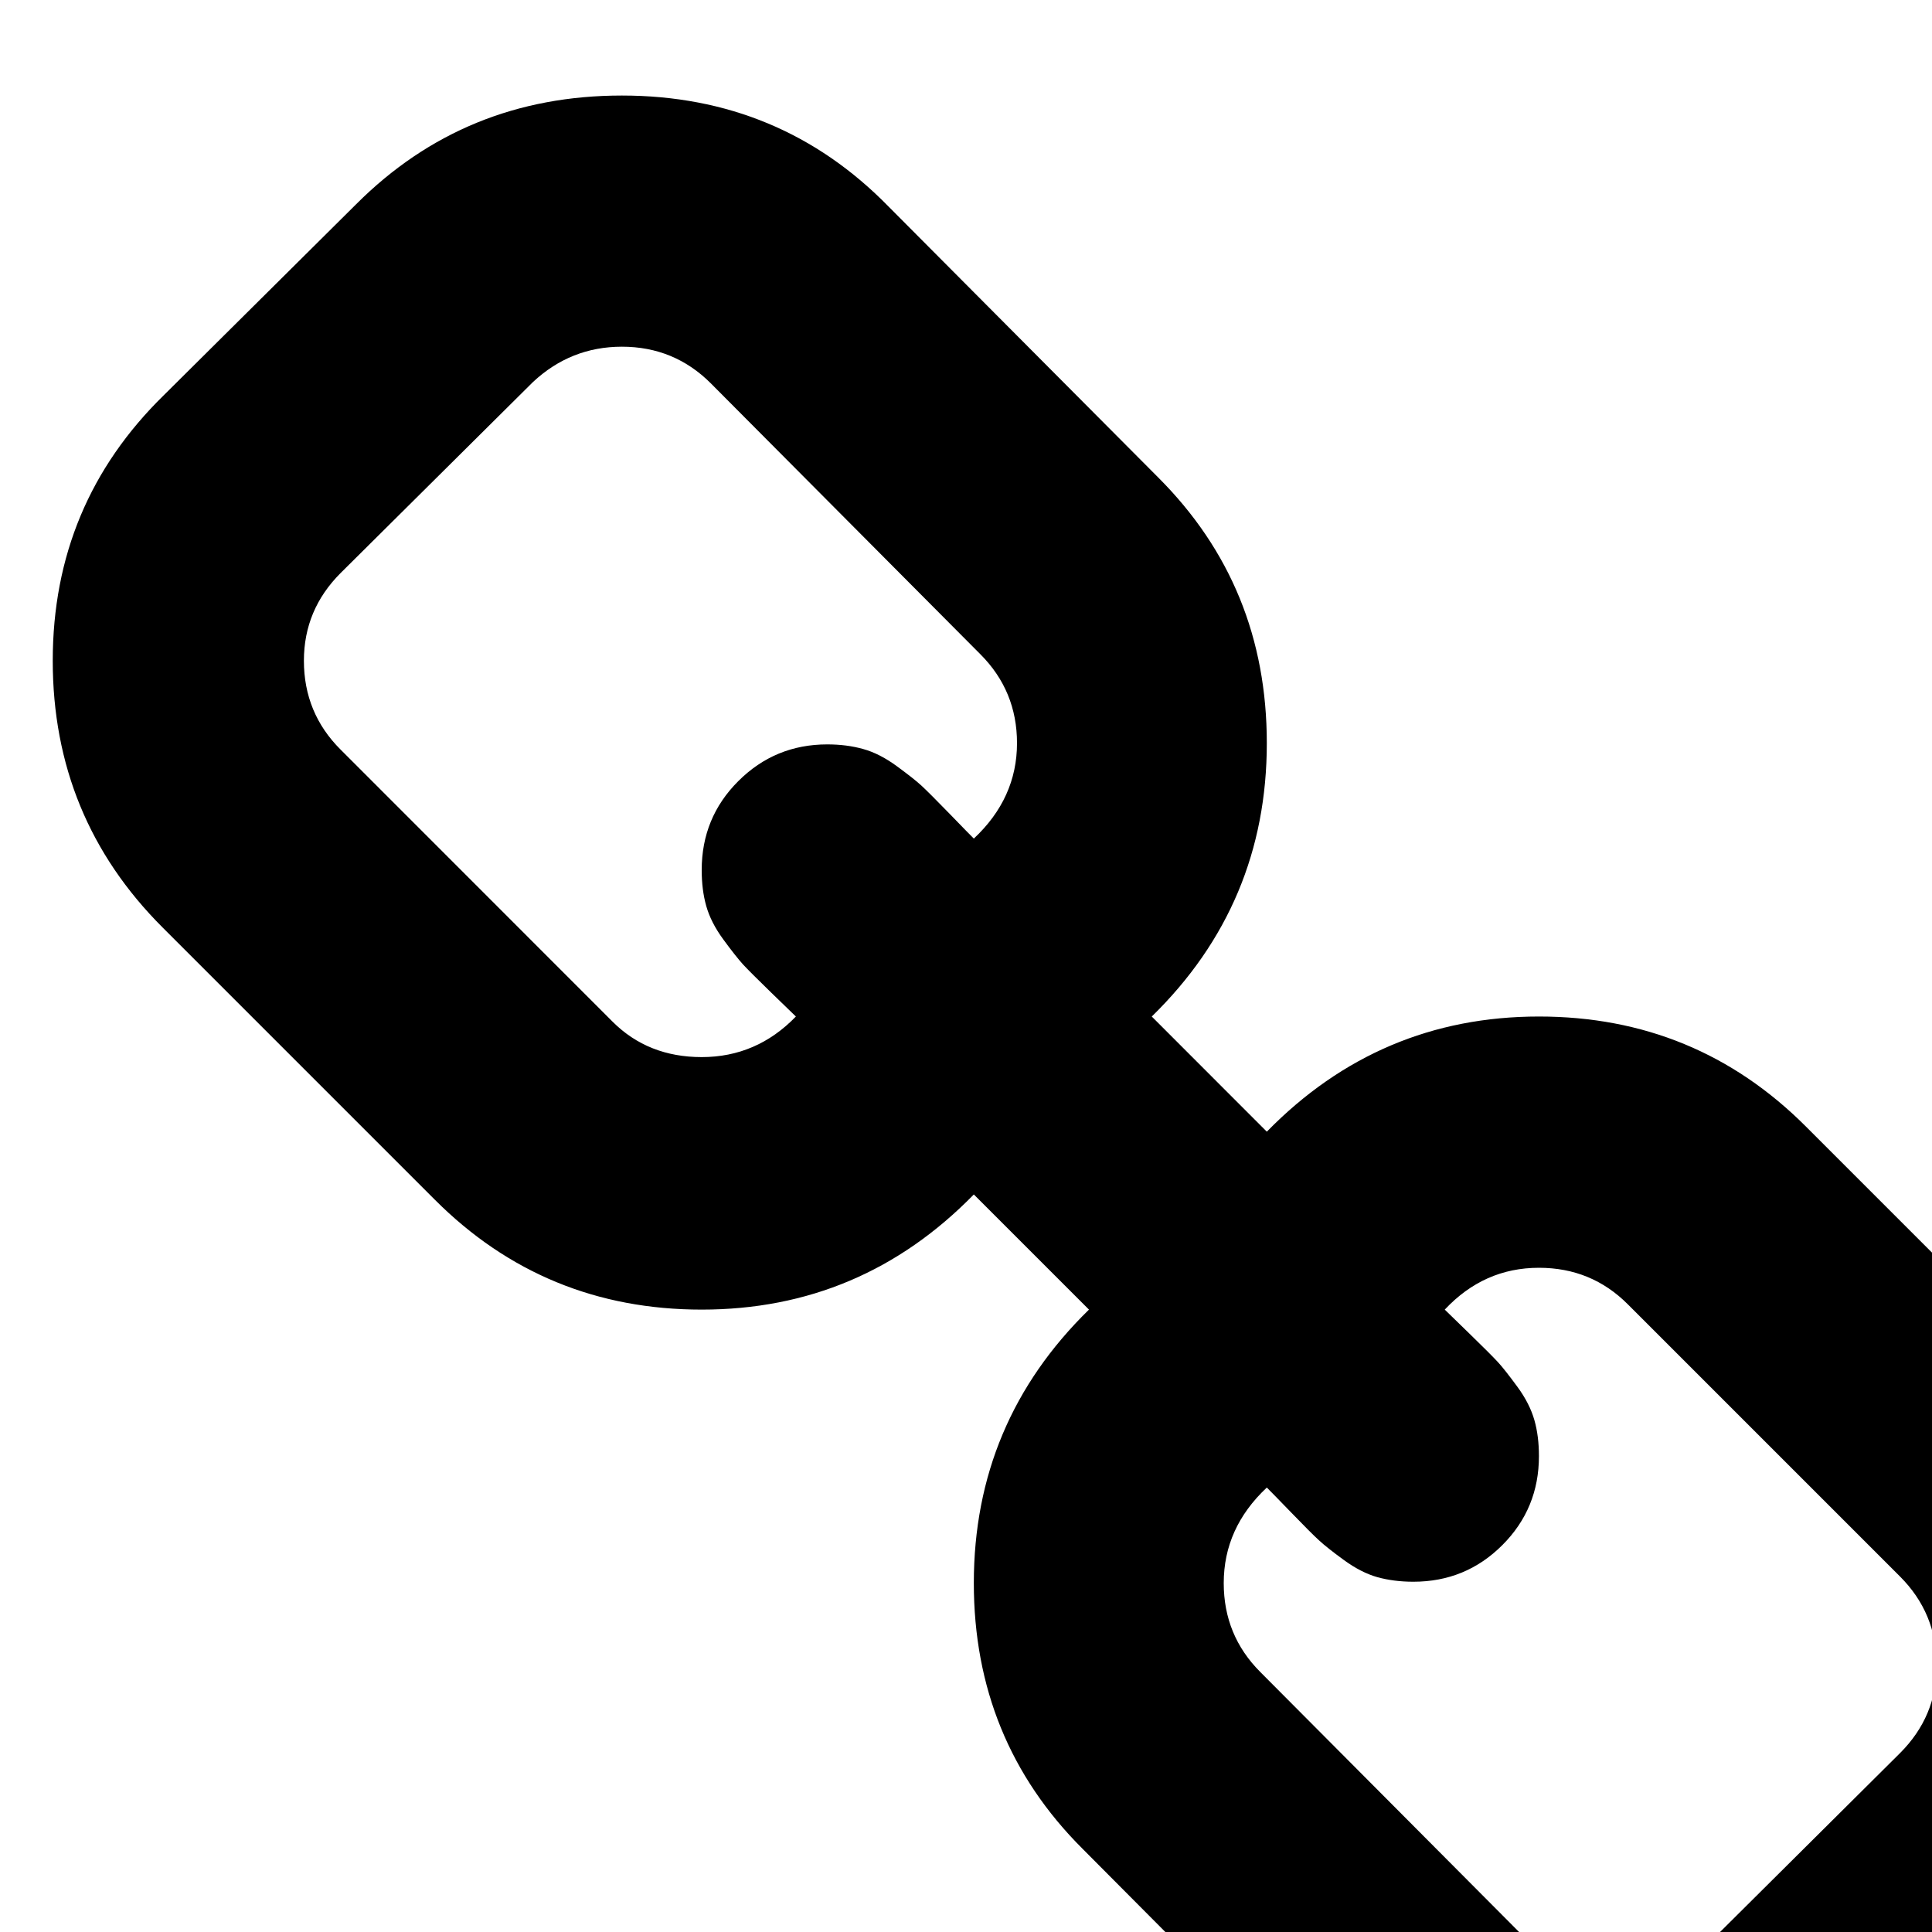 <svg  viewBox="0 0 20 20" fill="none" xmlns="http://www.w3.org/2000/svg">
<path d="M20.049 17.241C20.049 16.88 19.922 16.573 19.669 16.32L16.852 13.503C16.6 13.25 16.293 13.124 15.931 13.124C15.552 13.124 15.227 13.268 14.956 13.557C14.983 13.584 15.069 13.668 15.214 13.808C15.358 13.948 15.455 14.045 15.505 14.099C15.555 14.153 15.622 14.239 15.708 14.356C15.794 14.473 15.852 14.589 15.884 14.701C15.916 14.814 15.931 14.938 15.931 15.074C15.931 15.435 15.805 15.742 15.552 15.995C15.299 16.248 14.992 16.374 14.631 16.374C14.496 16.374 14.372 16.358 14.259 16.327C14.146 16.295 14.031 16.236 13.914 16.151C13.796 16.065 13.71 15.997 13.656 15.947C13.602 15.898 13.505 15.801 13.365 15.656C13.225 15.512 13.142 15.426 13.114 15.399C12.816 15.679 12.668 16.008 12.668 16.388C12.668 16.749 12.794 17.056 13.047 17.309L15.837 20.112C16.081 20.356 16.387 20.478 16.758 20.478C17.119 20.478 17.426 20.36 17.679 20.126L19.669 18.148C19.922 17.895 20.049 17.593 20.049 17.241ZM10.528 7.693C10.528 7.332 10.401 7.025 10.148 6.772L7.358 3.968C7.106 3.716 6.799 3.589 6.438 3.589C6.085 3.589 5.778 3.711 5.517 3.955L3.526 5.932C3.273 6.185 3.146 6.487 3.146 6.84C3.146 7.201 3.273 7.508 3.526 7.76L6.343 10.578C6.587 10.821 6.894 10.943 7.264 10.943C7.643 10.943 7.968 10.803 8.239 10.523C8.212 10.496 8.126 10.413 7.981 10.273C7.837 10.133 7.74 10.036 7.69 9.982C7.641 9.927 7.573 9.842 7.487 9.724C7.401 9.607 7.343 9.492 7.311 9.379C7.279 9.266 7.264 9.142 7.264 9.006C7.264 8.645 7.39 8.338 7.643 8.086C7.896 7.833 8.203 7.706 8.564 7.706C8.699 7.706 8.823 7.722 8.936 7.754C9.049 7.785 9.164 7.844 9.282 7.93C9.399 8.016 9.485 8.083 9.539 8.133C9.593 8.183 9.69 8.28 9.83 8.424C9.97 8.569 10.054 8.654 10.081 8.681C10.379 8.402 10.528 8.072 10.528 7.693ZM22.649 17.241C22.649 18.324 22.265 19.241 21.498 19.99L19.507 21.968C18.758 22.717 17.841 23.092 16.758 23.092C15.665 23.092 14.744 22.708 13.995 21.941L11.205 19.137C10.455 18.388 10.081 17.471 10.081 16.388C10.081 15.277 10.478 14.334 11.273 13.557L10.081 12.365C9.304 13.16 8.365 13.557 7.264 13.557C6.18 13.557 5.259 13.178 4.501 12.419L1.684 9.602C0.925 8.844 0.546 7.923 0.546 6.84C0.546 5.756 0.93 4.84 1.697 4.09L3.688 2.113C4.438 1.363 5.354 0.989 6.438 0.989C7.53 0.989 8.451 1.373 9.2 2.14L11.99 4.943C12.74 5.693 13.114 6.609 13.114 7.693C13.114 8.803 12.717 9.747 11.923 10.523L13.114 11.715C13.891 10.921 14.83 10.523 15.931 10.523C17.015 10.523 17.936 10.903 18.694 11.661L21.511 14.478C22.27 15.236 22.649 16.157 22.649 17.241Z" fill="black"/>
</svg>
